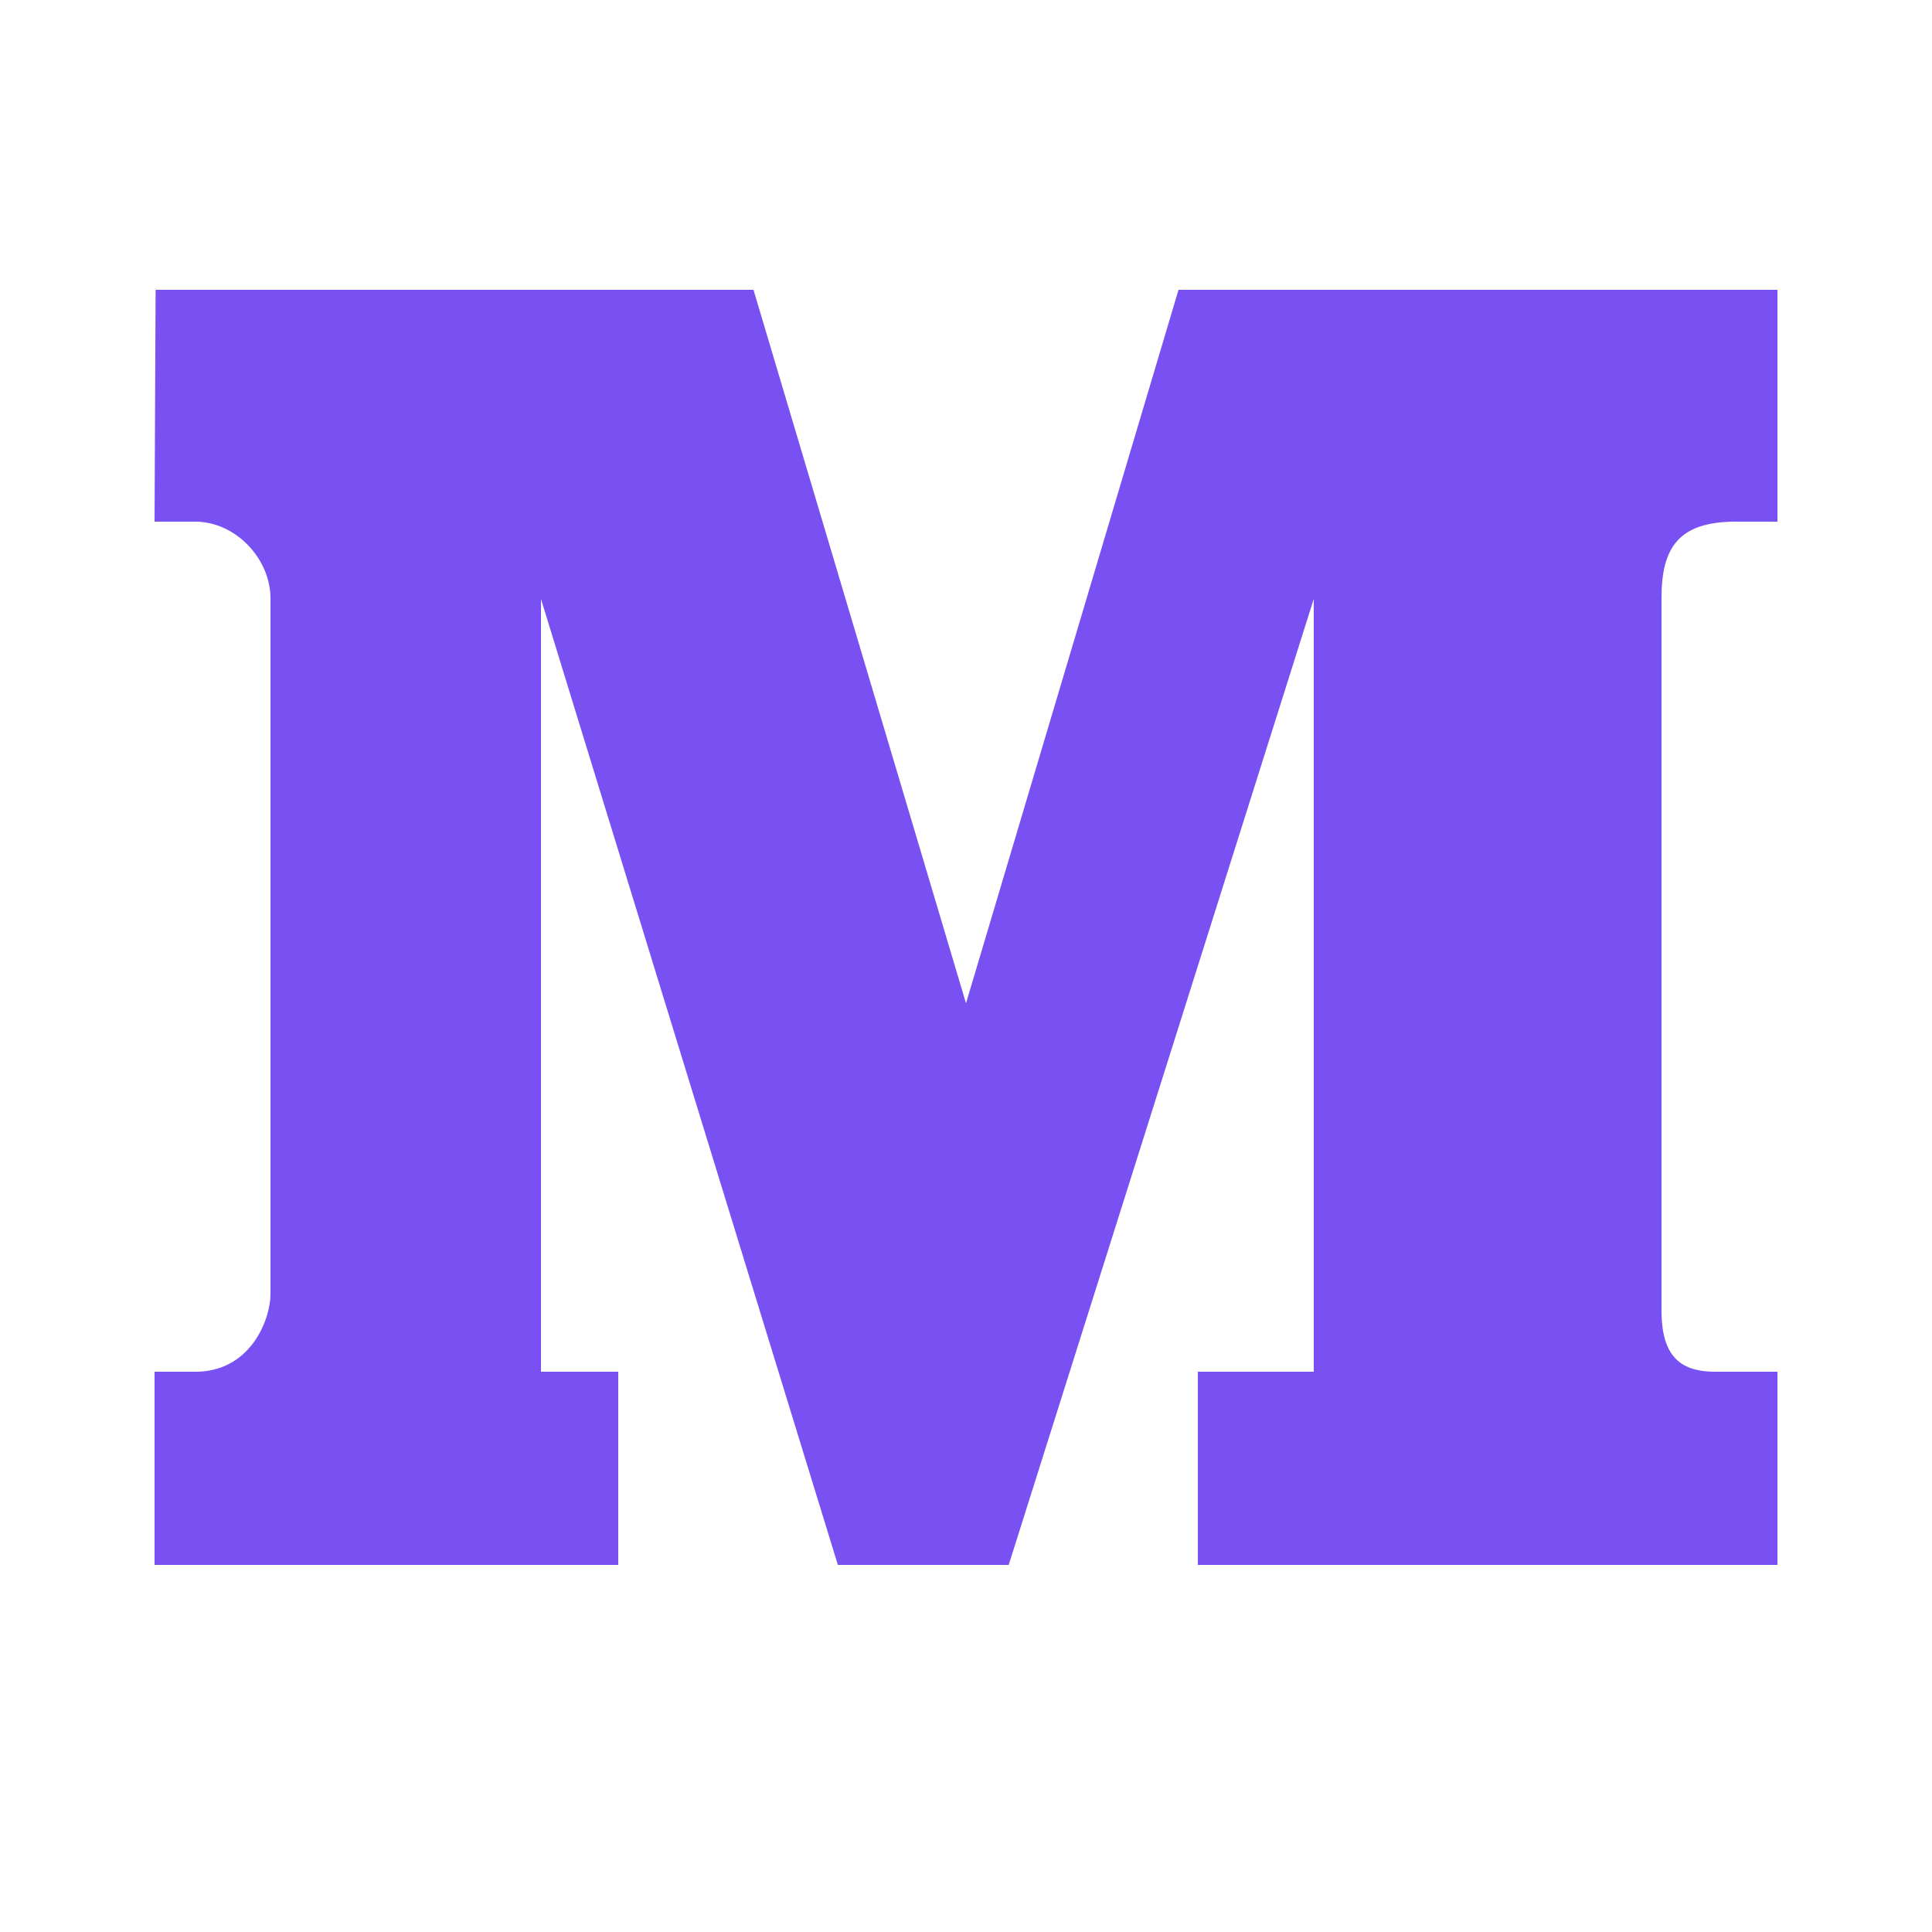 <svg fill="#7950F2" xmlns="http://www.w3.org/2000/svg"  viewBox="0 0 50 50" width="24px" height="24px"><path d="M 46 13.5 L 44.895 13.5 C 43.438 13.508 42.992 14.18 43 15.5 L 43 34 C 43.023 35.074 43.469 35.48 44.32 35.5 L 46 35.5 L 46 40.5 L 31 40.5 L 31 35.5 L 34 35.5 L 34 15.5 L 26.105 40.5 L 21.684 40.5 L 14 15.5 L 14 35.5 L 16 35.5 L 16 40.5 L 4 40.5 L 4 35.5 L 5 35.5 C 6.492 35.535 7 34.129 7 33.5 L 7 15.5 C 7.012 14.484 6.105 13.473 5 13.5 L 4 13.5 L 4.027 7.5 L 19.5 7.5 L 25 25.965 L 30.5 7.5 L 46 7.5 Z"/></svg>